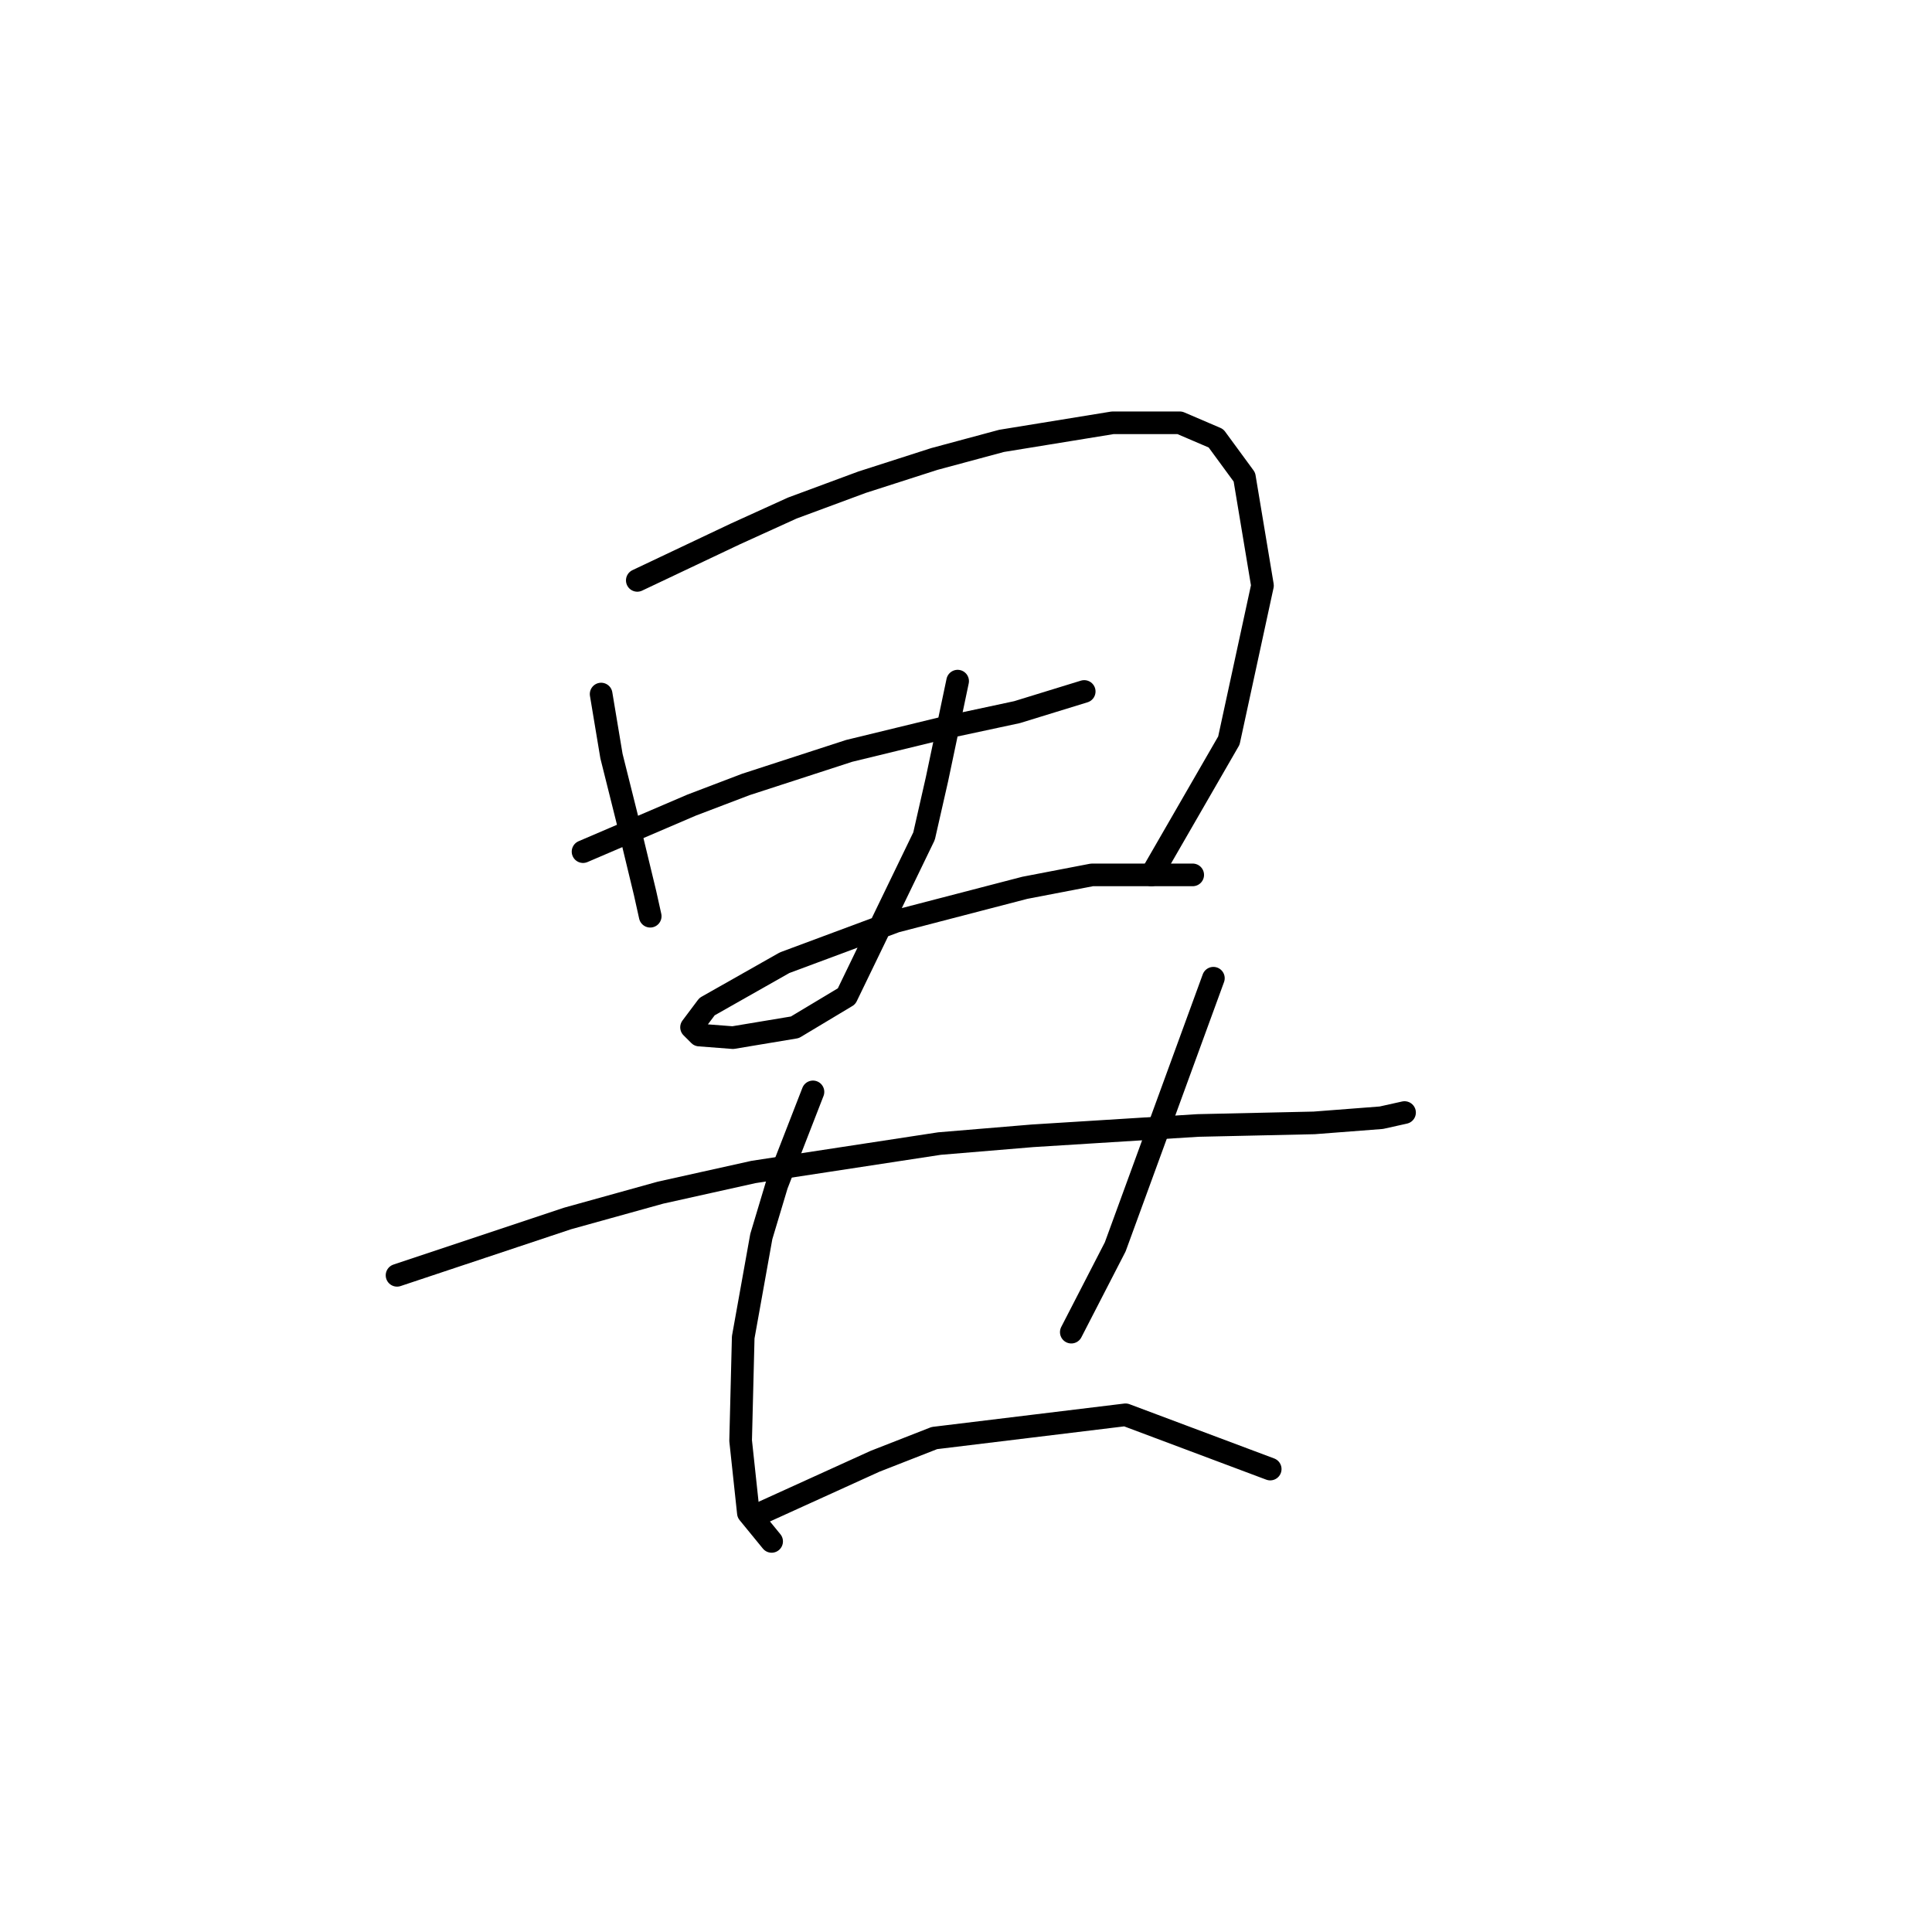 <?xml version="1.0" standalone="no"?>
    <svg width="256" height="256" xmlns="http://www.w3.org/2000/svg" version="1.1">
    <polyline stroke="black" stroke-width="3" stroke-linecap="round" fill="transparent" stroke-linejoin="round" points="79.653 91.966 80.337 96.073 81.022 100.181 82.049 104.289 83.076 108.396 85.472 118.323 86.157 121.404 86.157 121.404 " />
        <polyline stroke="black" stroke-width="3" stroke-linecap="round" fill="transparent" stroke-linejoin="round" points="84.445 76.904 90.949 73.823 97.453 70.742 104.983 67.319 114.226 63.896 123.81 60.816 132.71 58.419 147.43 56.023 156.33 56.023 161.122 58.077 164.887 63.212 167.284 77.589 162.833 98.127 152.564 115.927 152.564 115.927 " />
        <polyline stroke="black" stroke-width="3" stroke-linecap="round" fill="transparent" stroke-linejoin="round" points="77.257 112.846 84.445 109.766 91.633 106.685 98.822 103.946 112.514 99.496 125.18 96.416 134.764 94.362 143.664 91.623 143.664 91.623 " />
        <polyline stroke="black" stroke-width="3" stroke-linecap="round" fill="transparent" stroke-linejoin="round" points="126.891 90.254 125.522 96.758 124.153 103.262 122.441 110.792 112.172 132.016 105.326 136.123 97.11 137.492 92.66 137.15 91.633 136.123 93.687 133.385 103.957 127.566 118.676 122.089 135.791 117.639 144.691 115.927 158.041 115.927 158.041 115.927 " />
        <polyline stroke="black" stroke-width="3" stroke-linecap="round" fill="transparent" stroke-linejoin="round" points="52.61 168.985 63.906 165.219 75.203 161.454 87.526 158.031 99.849 155.292 124.495 151.527 136.818 150.5 158.726 149.131 174.13 148.789 183.03 148.104 186.11 147.419 186.11 147.419 " />
        <polyline stroke="black" stroke-width="3" stroke-linecap="round" fill="transparent" stroke-linejoin="round" points="107.722 144.681 105.326 150.842 102.93 157.004 100.876 163.85 98.48 177.2 98.137 190.893 99.164 200.477 102.245 204.243 102.245 204.243 " />
        <polyline stroke="black" stroke-width="3" stroke-linecap="round" fill="transparent" stroke-linejoin="round" points="160.78 129.619 154.276 147.419 147.772 165.219 141.953 176.516 141.953 176.516 " />
        <polyline stroke="black" stroke-width="3" stroke-linecap="round" fill="transparent" stroke-linejoin="round" points="100.876 200.477 108.407 197.054 115.937 193.631 123.81 190.55 149.141 187.469 168.31 194.658 168.31 194.658 " />
        </svg>